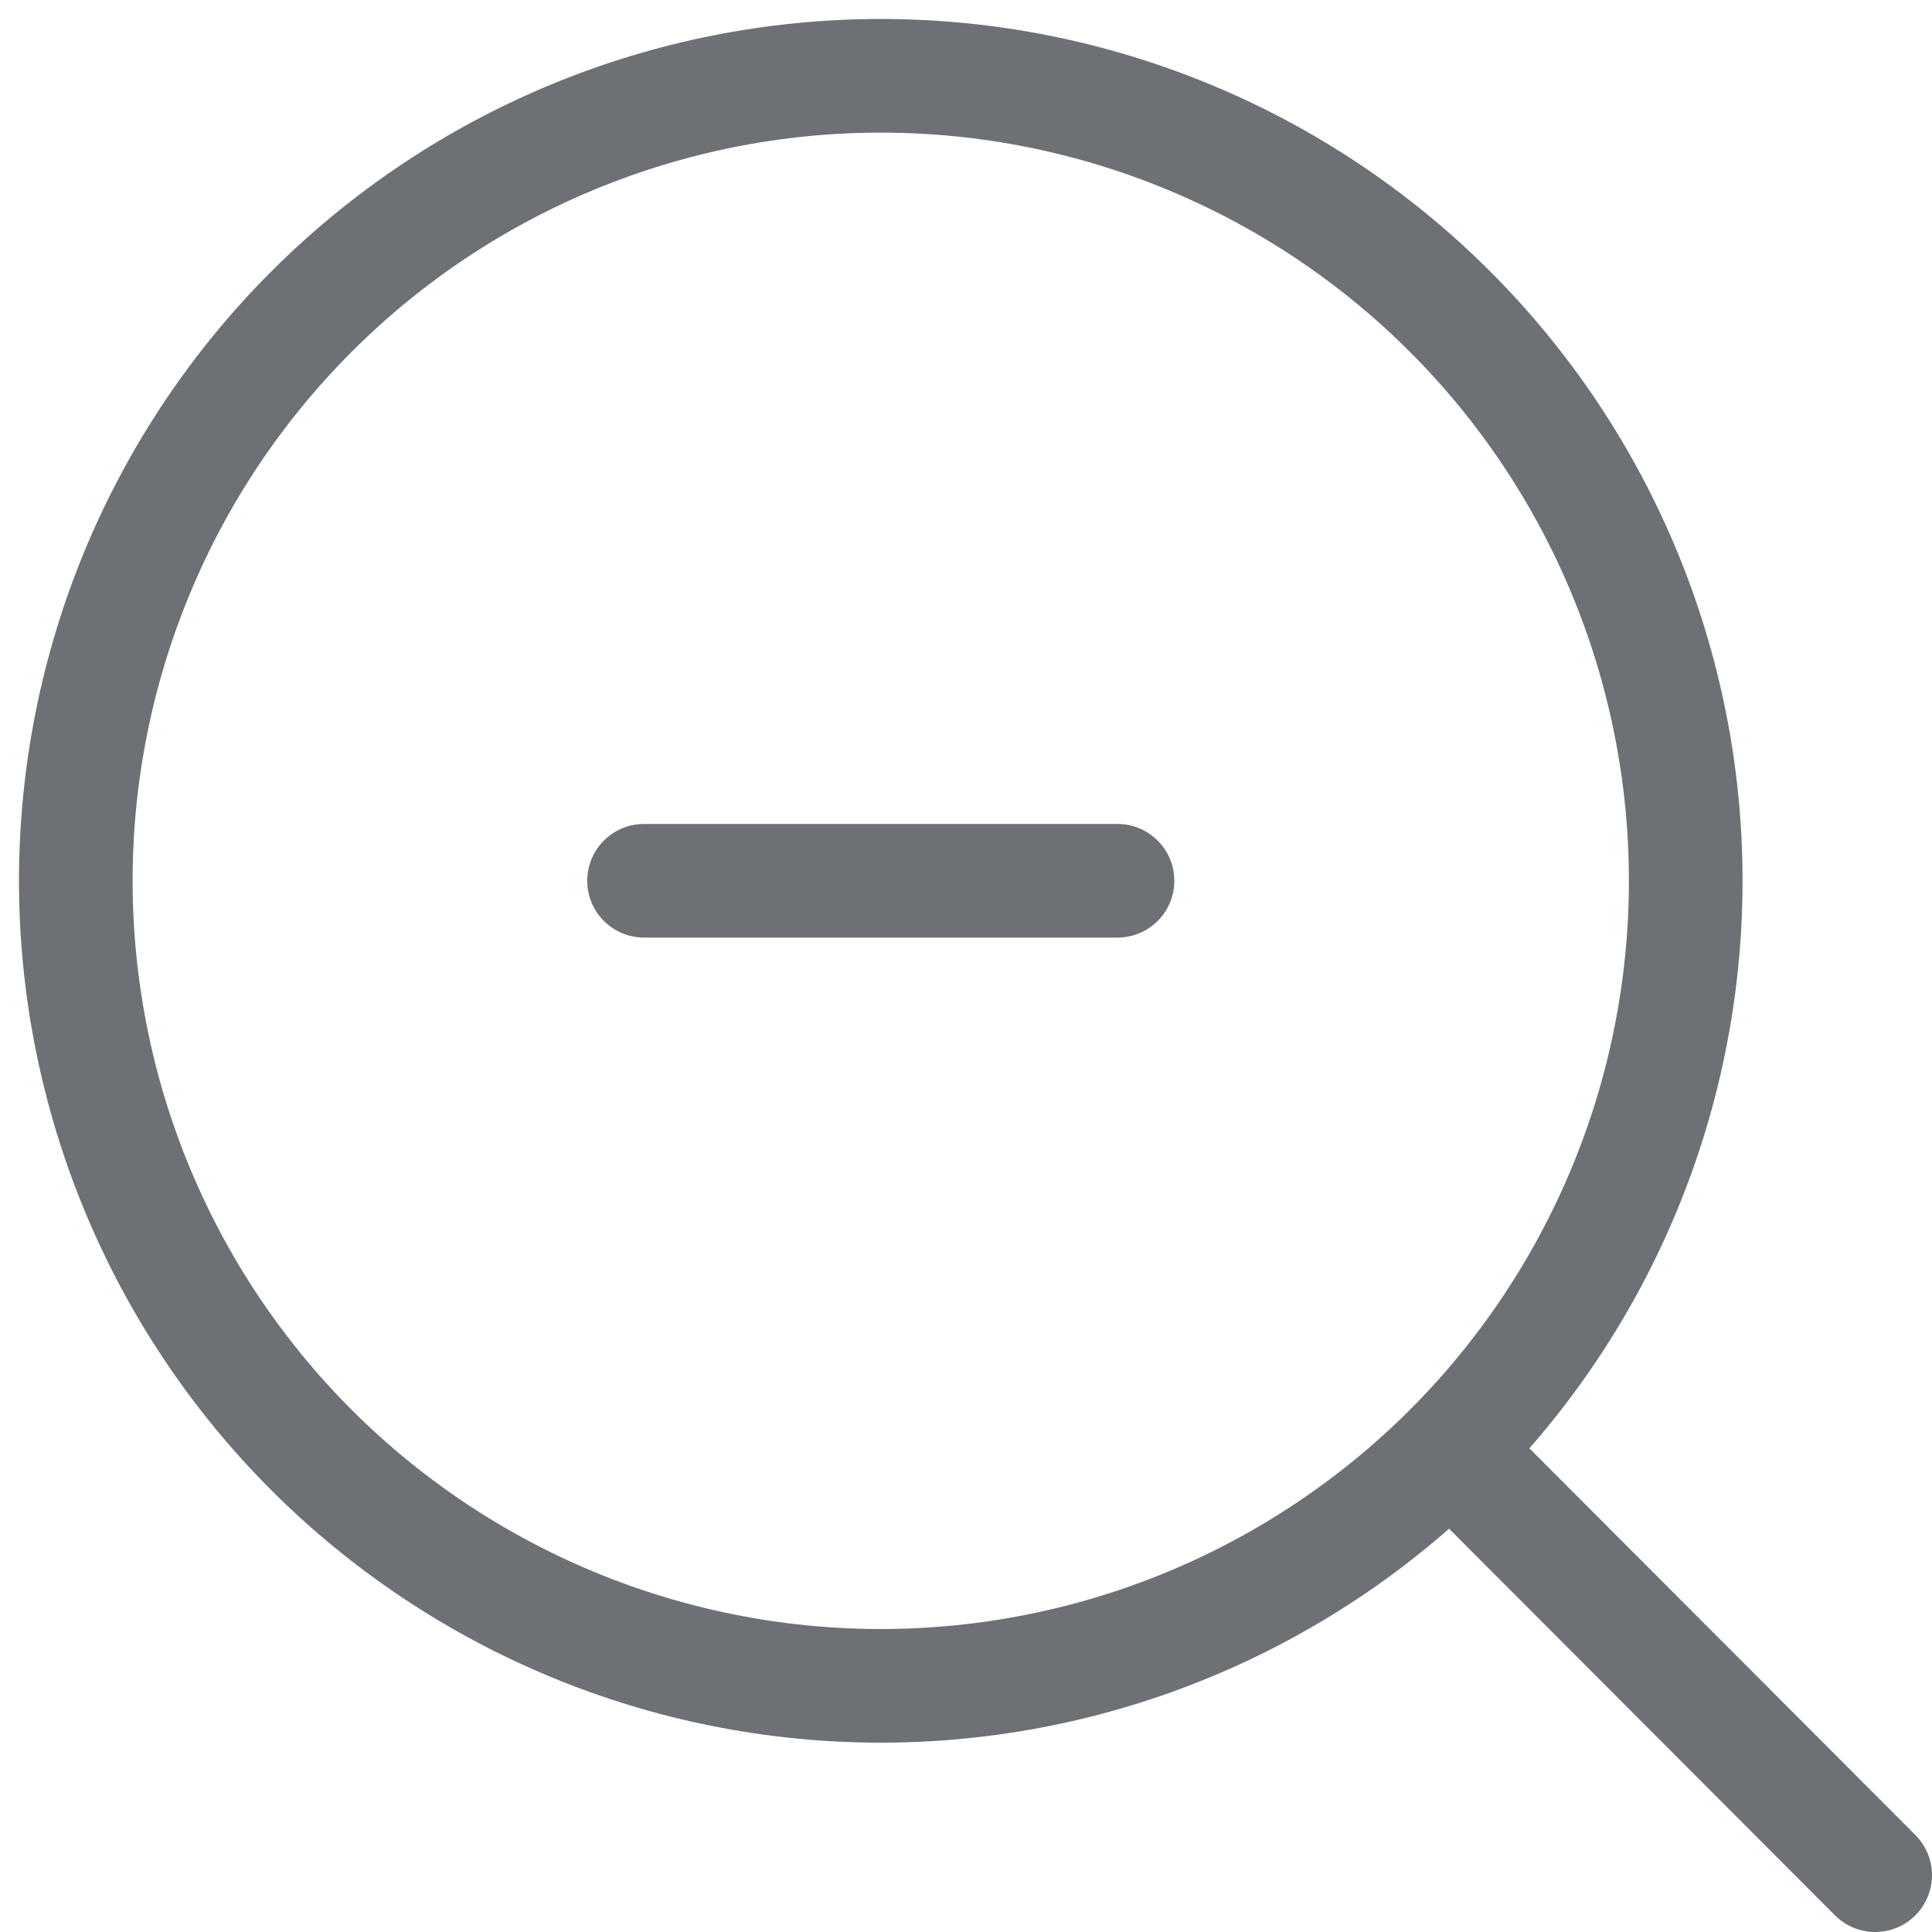 <svg width="17" height="17" viewBox="0 0 17 17" fill="none" xmlns="http://www.w3.org/2000/svg">
<path d="M16.5 16.5L12.762 12.755M9.833 7.75H5.667M14.833 7.75C14.833 9.629 14.087 11.431 12.759 12.759C11.43 14.087 9.629 14.834 7.75 14.834C5.871 14.834 4.07 14.087 2.741 12.759C1.413 11.431 0.667 9.629 0.667 7.75C0.667 5.872 1.413 4.07 2.741 2.742C4.07 1.413 5.871 0.667 7.75 0.667C9.629 0.667 11.43 1.413 12.759 2.742C14.087 4.07 14.833 5.872 14.833 7.75V7.75Z" stroke="#6D7175" stroke-linecap="round"/>
</svg>
